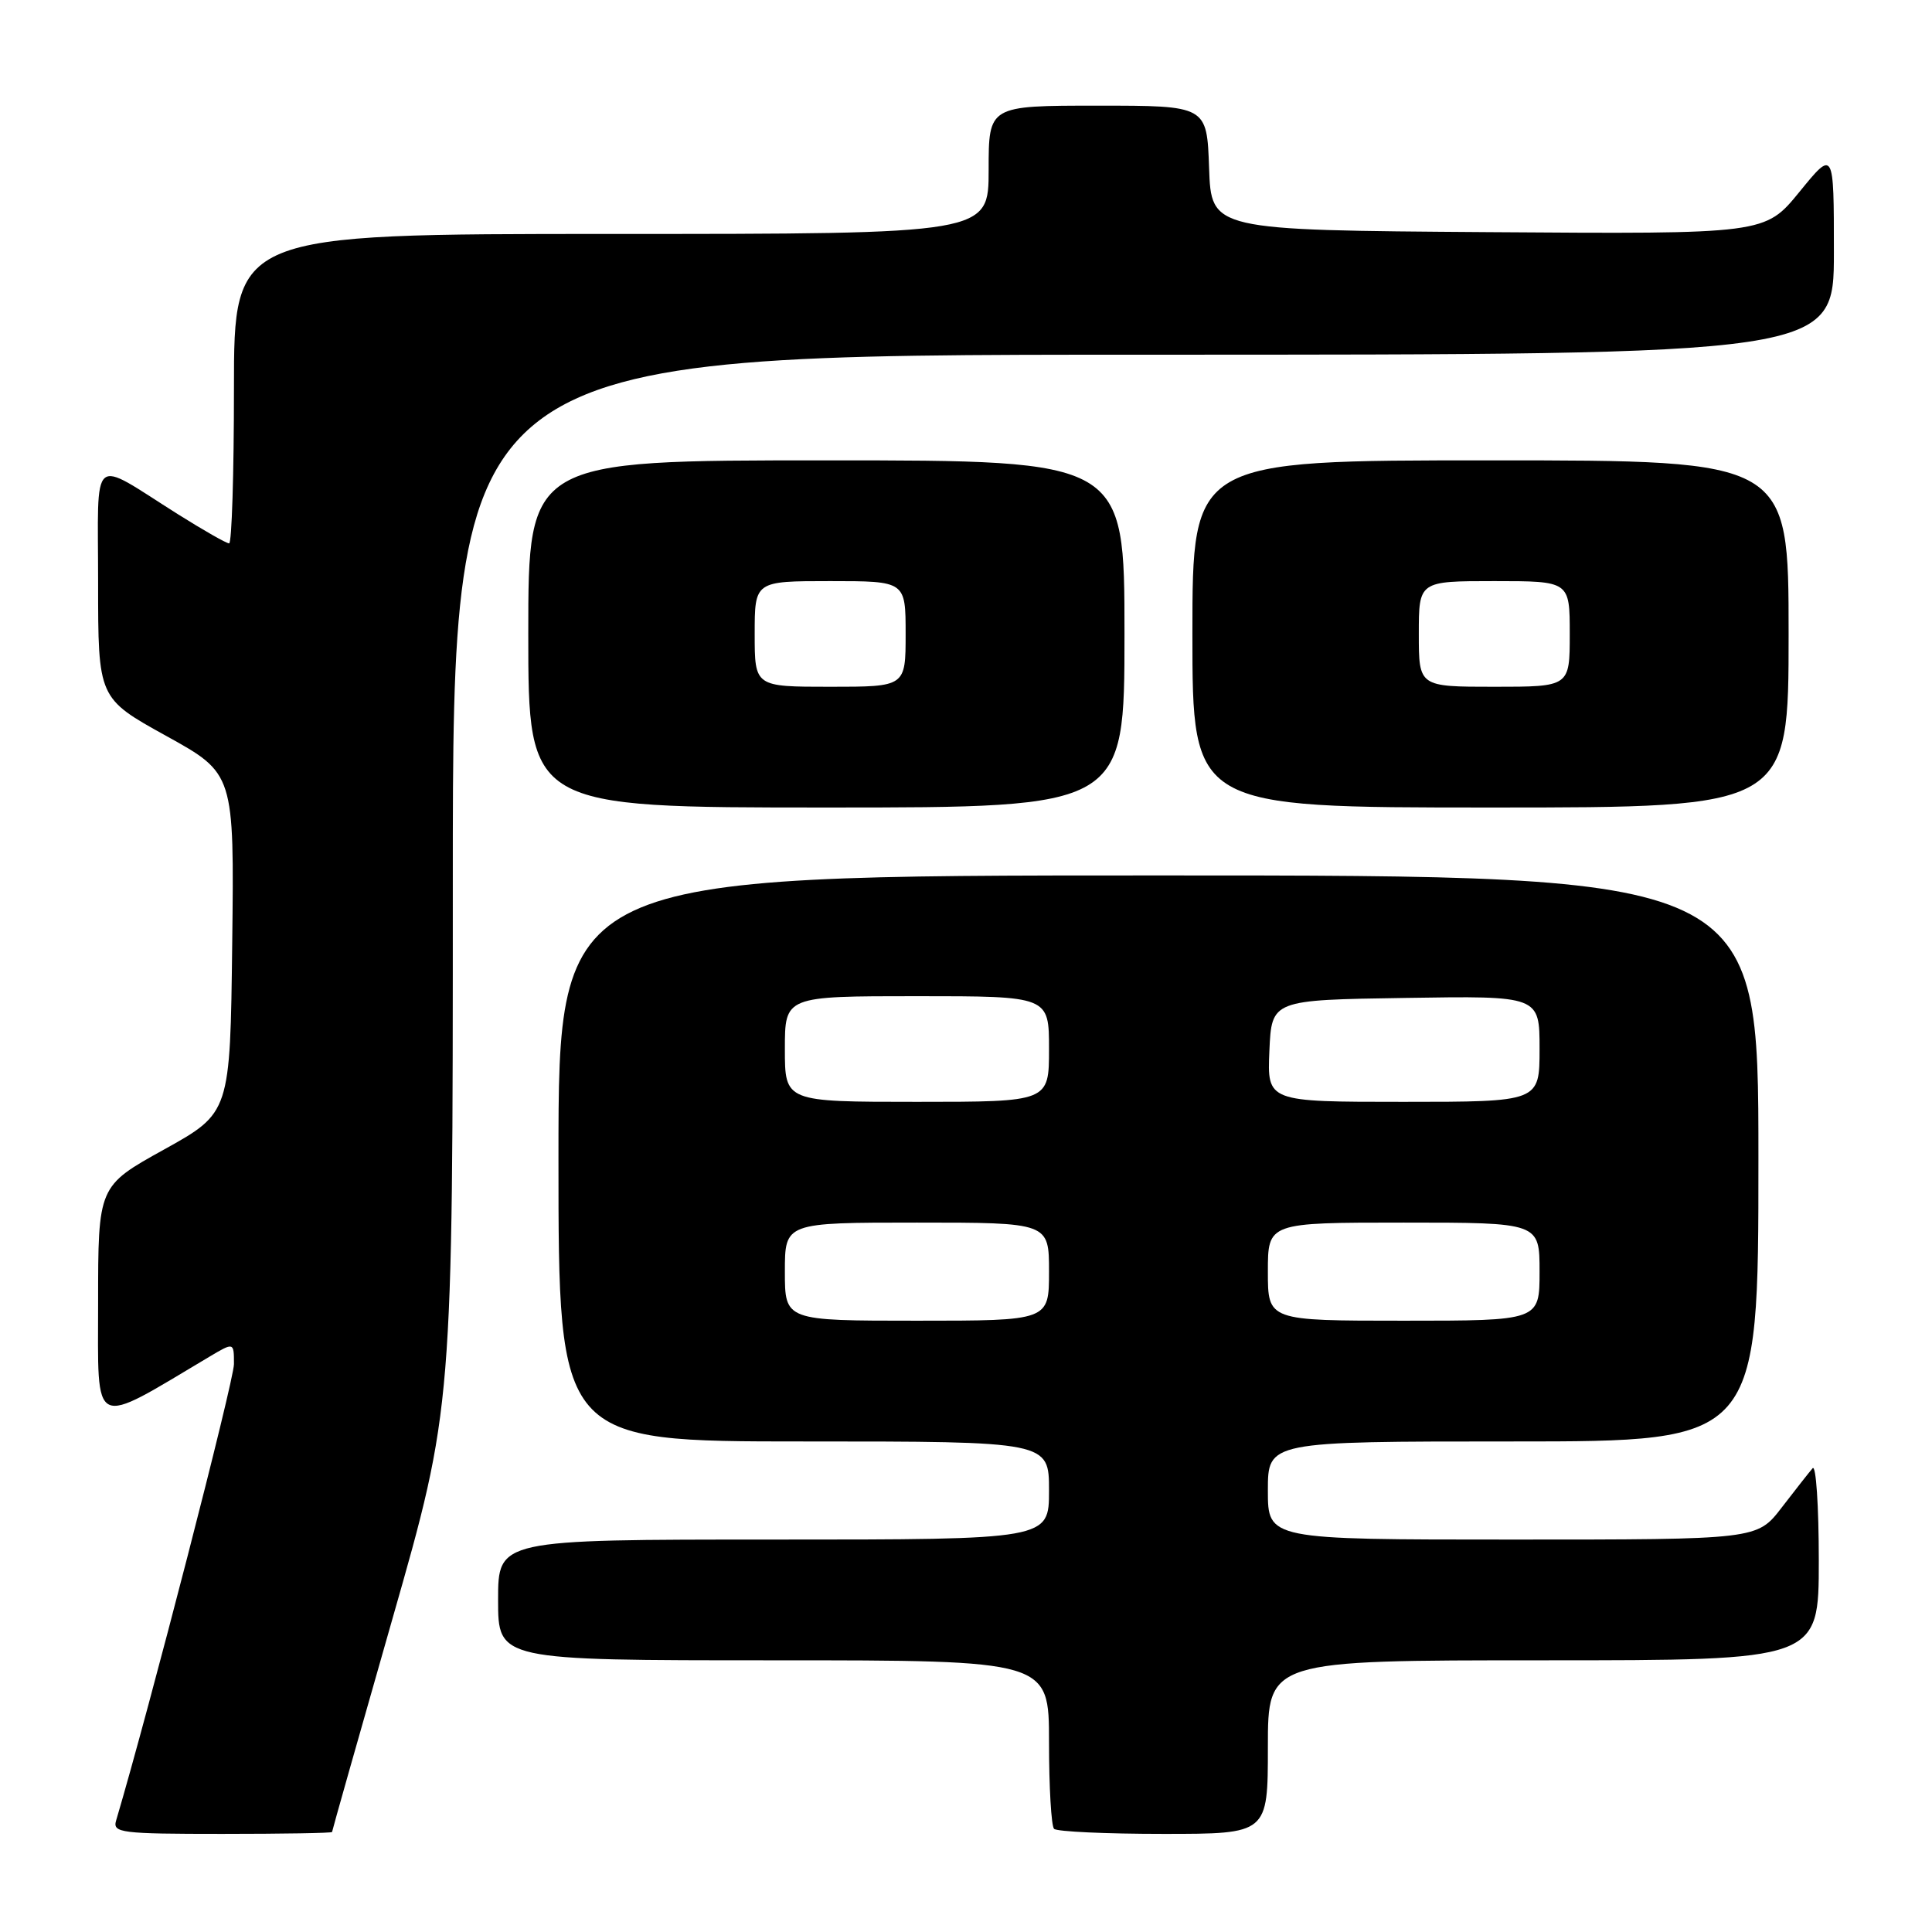 <?xml version="1.0" encoding="UTF-8" standalone="no"?>
<!DOCTYPE svg PUBLIC "-//W3C//DTD SVG 1.1//EN" "http://www.w3.org/Graphics/SVG/1.1/DTD/svg11.dtd" >
<svg xmlns="http://www.w3.org/2000/svg" xmlns:xlink="http://www.w3.org/1999/xlink" version="1.1" viewBox="0 0 256 256">
 <g >
 <path fill="currentColor"
d=" M 44.00 242.75 C 44.00 242.61 47.60 229.90 52.00 214.50 C 60.00 186.50 60.00 186.50 60.00 116.75 C 60.00 47.00 60.00 47.00 151.50 47.00 C 243.00 47.00 243.00 47.00 243.00 33.41 C 243.00 19.82 243.00 19.82 238.44 25.42 C 233.87 31.02 233.87 31.02 197.19 30.76 C 160.50 30.50 160.50 30.50 160.21 22.25 C 159.92 14.00 159.92 14.00 145.46 14.00 C 131.00 14.00 131.00 14.00 131.00 22.50 C 131.00 31.00 131.00 31.00 81.00 31.00 C 31.00 31.00 31.00 31.00 31.00 51.50 C 31.00 62.78 30.71 72.00 30.36 72.00 C 30.00 72.00 26.97 70.27 23.61 68.16 C 11.81 60.73 13.00 59.71 13.00 77.23 C 13.00 92.52 13.00 92.52 22.02 97.51 C 31.04 102.50 31.04 102.50 30.77 124.98 C 30.50 147.45 30.50 147.45 21.75 152.31 C 13.00 157.16 13.00 157.16 13.00 172.65 C 13.00 189.68 11.96 189.17 27.75 179.77 C 31.00 177.84 31.00 177.84 31.00 180.75 C 31.00 182.94 19.79 226.38 15.38 241.25 C 14.91 242.86 16.03 243.00 29.43 243.00 C 37.44 243.00 44.00 242.89 44.00 242.75 Z  M 168.00 231.50 C 168.00 220.00 168.00 220.00 204.50 220.00 C 241.00 220.00 241.00 220.00 241.00 206.80 C 241.00 199.54 240.63 194.03 240.18 194.55 C 239.73 195.07 237.89 197.41 236.09 199.75 C 232.83 204.00 232.83 204.00 200.42 204.00 C 168.00 204.00 168.00 204.00 168.00 197.50 C 168.00 191.00 168.00 191.00 200.50 191.00 C 233.00 191.00 233.00 191.00 233.00 153.50 C 233.00 116.00 233.00 116.00 153.50 116.00 C 74.00 116.00 74.00 116.00 74.00 153.50 C 74.00 191.00 74.00 191.00 106.50 191.00 C 139.00 191.00 139.00 191.00 139.00 197.50 C 139.00 204.00 139.00 204.00 102.50 204.00 C 66.00 204.00 66.00 204.00 66.00 212.00 C 66.00 220.00 66.00 220.00 102.50 220.00 C 139.00 220.00 139.00 220.00 139.00 230.83 C 139.00 236.79 139.30 241.97 139.67 242.33 C 140.03 242.70 146.56 243.00 154.17 243.00 C 168.00 243.00 168.00 243.00 168.00 231.50 Z  M 149.00 84.00 C 149.00 61.00 149.00 61.00 109.50 61.00 C 70.00 61.00 70.00 61.00 70.00 84.00 C 70.00 107.00 70.00 107.00 109.50 107.00 C 149.00 107.00 149.00 107.00 149.00 84.00 Z  M 237.00 84.00 C 237.00 61.00 237.00 61.00 197.50 61.00 C 158.00 61.00 158.00 61.00 158.00 84.00 C 158.00 107.00 158.00 107.00 197.50 107.00 C 237.00 107.00 237.00 107.00 237.00 84.00 Z  M 104.00 168.50 C 104.00 162.00 104.00 162.00 121.50 162.00 C 139.00 162.00 139.00 162.00 139.00 168.50 C 139.00 175.00 139.00 175.00 121.50 175.00 C 104.00 175.00 104.00 175.00 104.00 168.50 Z  M 168.00 168.50 C 168.00 162.00 168.00 162.00 186.00 162.00 C 204.00 162.00 204.00 162.00 204.00 168.50 C 204.00 175.00 204.00 175.00 186.00 175.00 C 168.00 175.00 168.00 175.00 168.00 168.50 Z  M 104.00 139.00 C 104.00 132.00 104.00 132.00 121.50 132.00 C 139.00 132.00 139.00 132.00 139.00 139.00 C 139.00 146.00 139.00 146.00 121.50 146.00 C 104.00 146.00 104.00 146.00 104.00 139.00 Z  M 168.20 139.25 C 168.50 132.50 168.50 132.50 186.25 132.23 C 204.00 131.95 204.00 131.95 204.00 138.98 C 204.00 146.00 204.00 146.00 185.95 146.00 C 167.91 146.00 167.91 146.00 168.20 139.25 Z  M 100.00 84.00 C 100.00 77.00 100.00 77.00 110.00 77.00 C 120.00 77.00 120.00 77.00 120.00 84.00 C 120.00 91.00 120.00 91.00 110.00 91.00 C 100.00 91.00 100.00 91.00 100.00 84.00 Z  M 188.00 84.00 C 188.00 77.00 188.00 77.00 198.00 77.00 C 208.00 77.00 208.00 77.00 208.00 84.00 C 208.00 91.00 208.00 91.00 198.00 91.00 C 188.00 91.00 188.00 91.00 188.00 84.00 Z "/>
</g>
</svg>